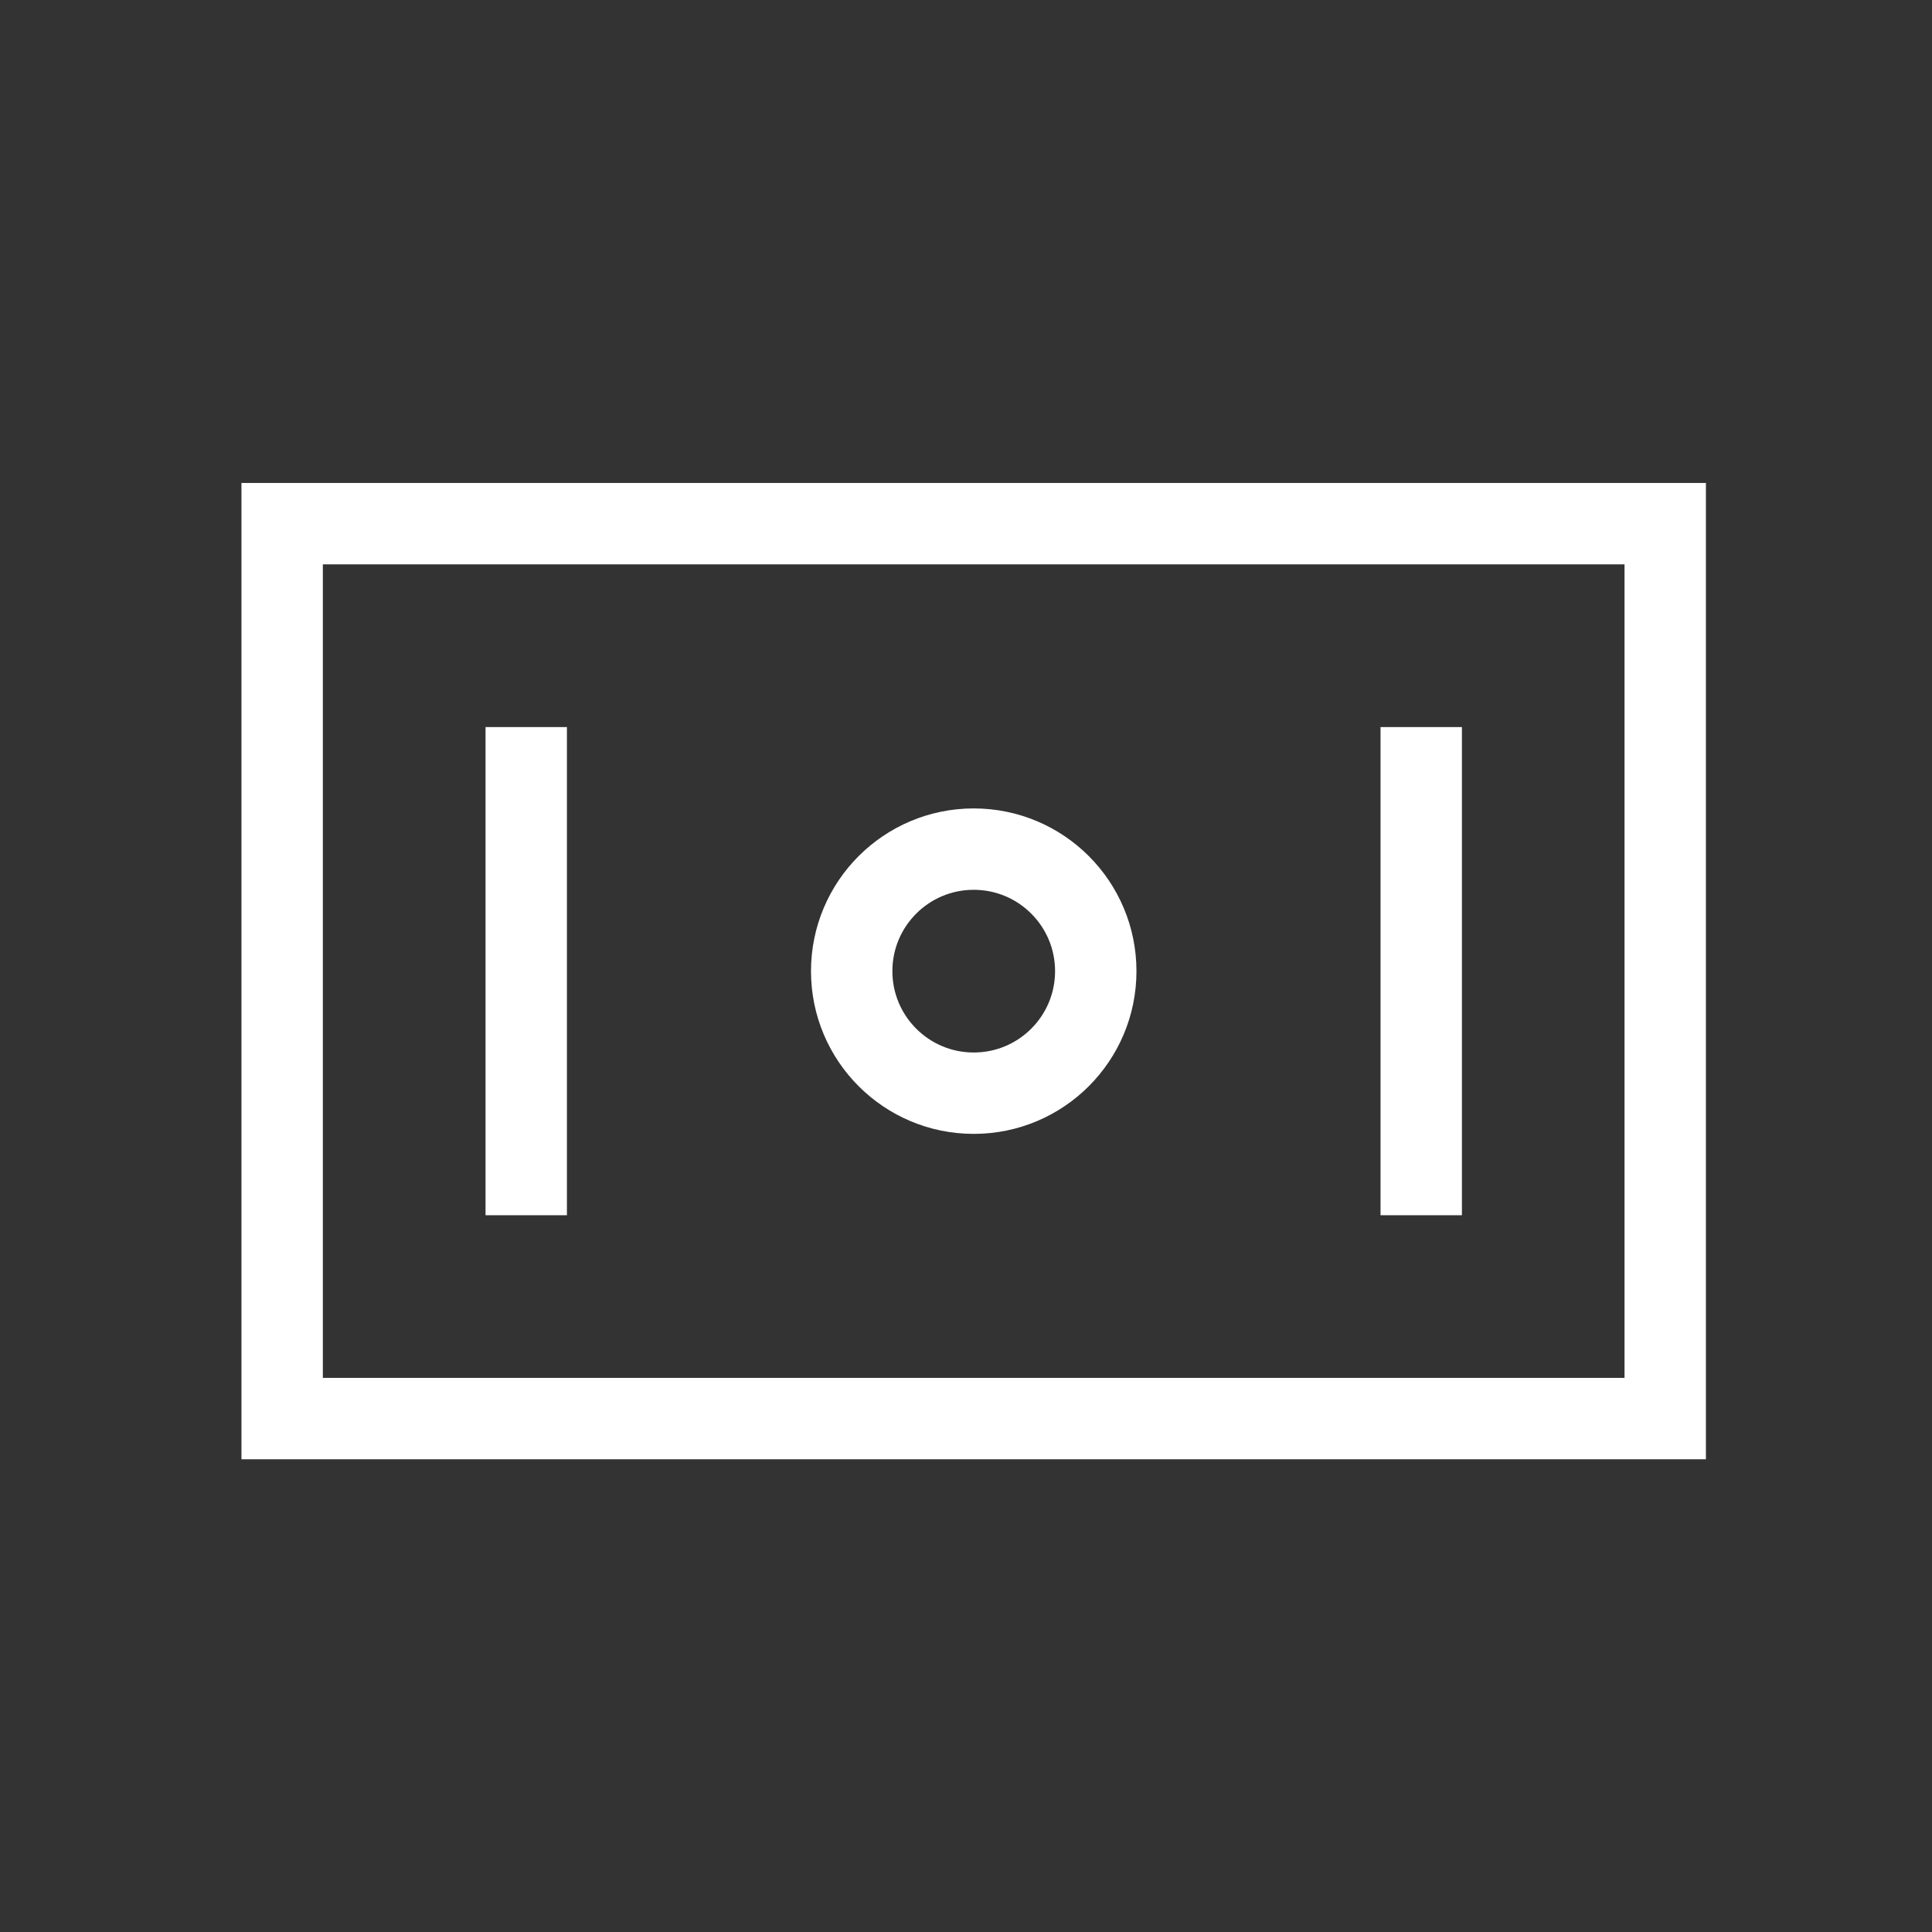<svg width="24" height="24" viewBox="0 0 24 24" fill="none" xmlns="http://www.w3.org/2000/svg">
<rect x="0" y="0" width="24" height="24" fill="#333333" stroke="none"/>
<rect x="3.505" y="6.505" width="17.181" height="11.117" stroke="white" stroke-width="1.011"/>
<line x1="6.537" y1="9.032" x2="6.537" y2="15.096" stroke="white" stroke-width="1.011"/>
<line x1="17.655" y1="9.032" x2="17.655" y2="15.096" stroke="white" stroke-width="1.011"/>
<circle cx="12.096" cy="12.064" r="1.516" stroke="white" stroke-width="1.011"/>
</svg>
